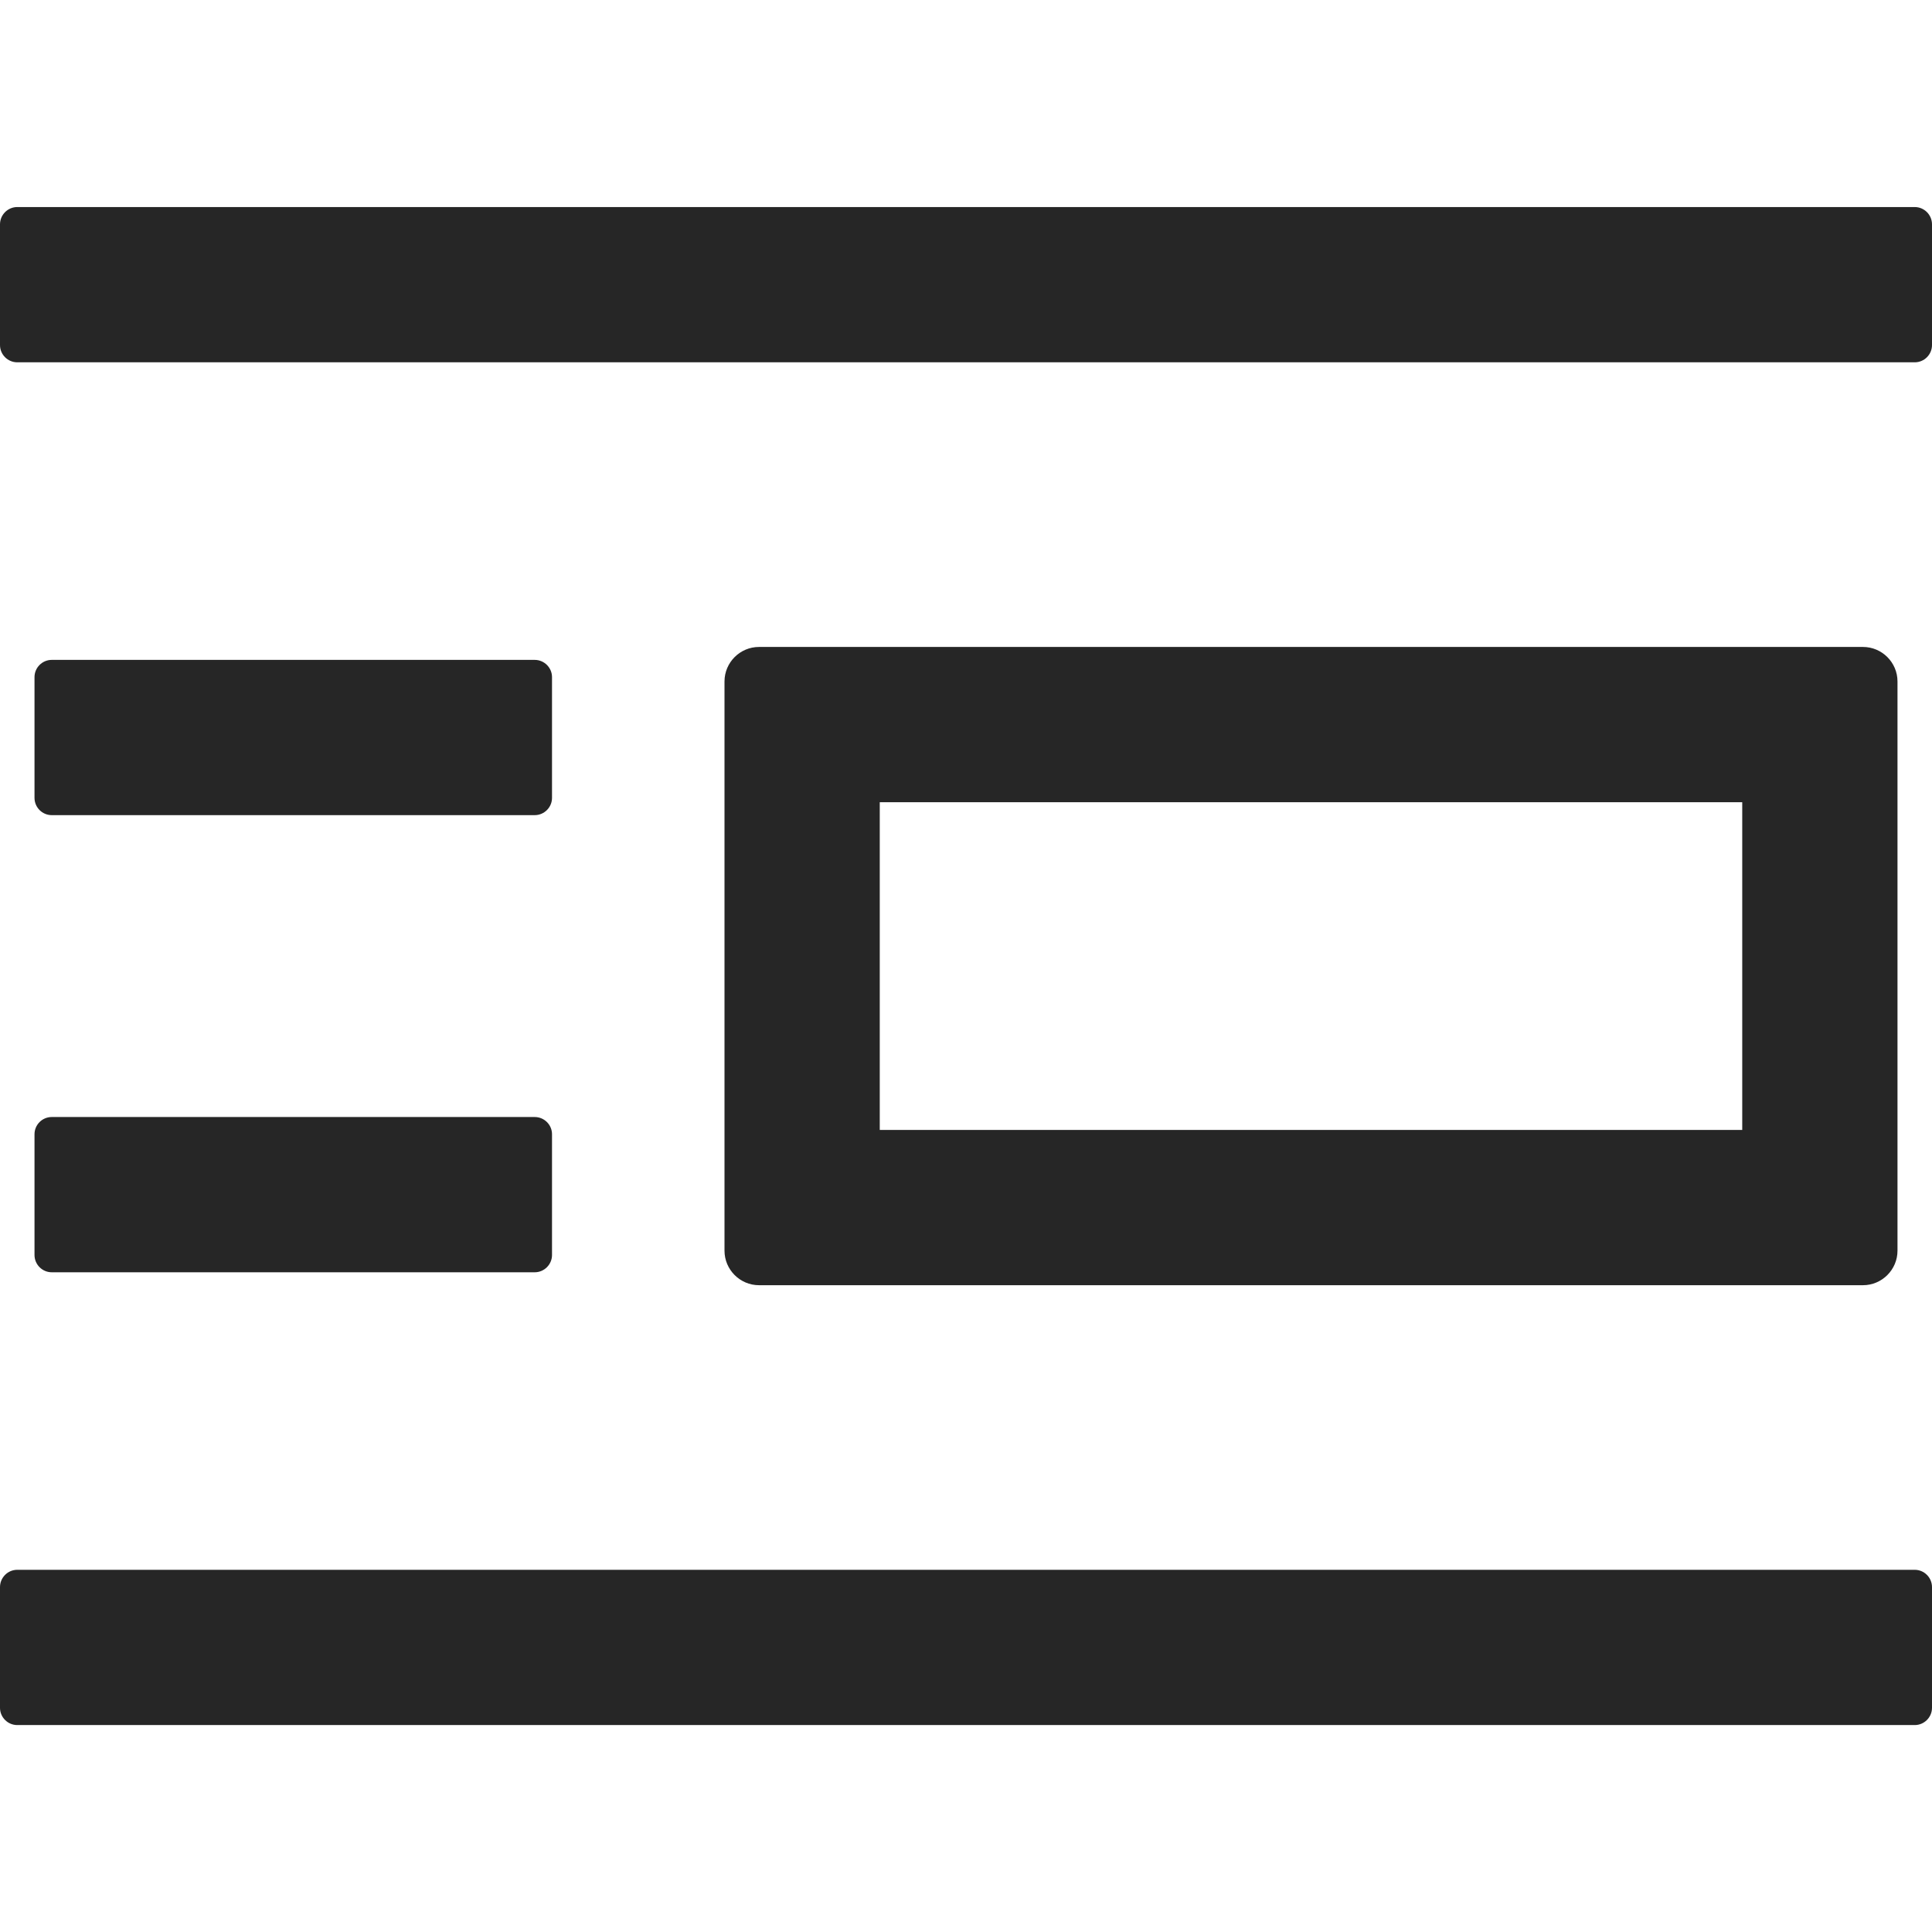 <svg width="36" height="36" viewBox="0 0 36 36" fill="none" xmlns="http://www.w3.org/2000/svg">
<g clip-path="url(#clip0_806_7818)">
<path d="M35.679 29.251H0.321C0.145 29.251 0 29.396 0 29.573V31.823C0 31.999 0.145 32.144 0.321 32.144H35.679C35.855 32.144 36 31.999 36 31.823V29.573C36 29.396 35.855 29.251 35.679 29.251ZM35.679 3.858H0.321C0.145 3.858 0 4.003 0 4.18V6.43C0 6.607 0.145 6.751 0.321 6.751H35.679C35.855 6.751 36 6.607 36 6.43V4.18C36 4.003 35.855 3.858 35.679 3.858ZM34.714 23.948C35.068 23.948 35.357 23.658 35.357 23.305V12.698C35.357 12.344 35.068 12.055 34.714 12.055H14.143C13.789 12.055 13.5 12.344 13.5 12.698V23.305C13.5 23.658 13.789 23.948 14.143 23.948H34.714ZM16.393 14.948H32.464V21.055H16.393V14.948ZM0.643 23.385C0.643 23.562 0.787 23.707 0.964 23.707H9.964C10.141 23.707 10.286 23.562 10.286 23.385V21.135C10.286 20.958 10.141 20.814 9.964 20.814H0.964C0.787 20.814 0.643 20.958 0.643 21.135V23.385ZM0.964 15.189H9.964C10.141 15.189 10.286 15.044 10.286 14.867V12.617C10.286 12.441 10.141 12.296 9.964 12.296H0.964C0.787 12.296 0.643 12.441 0.643 12.617V14.867C0.643 15.044 0.787 15.189 0.964 15.189Z" fill="black" fill-opacity="0.85"/>
</g>
<defs>
<clipPath id="clip0_806_7818">
<rect width="36" height="36" fill="white"/>
</clipPath>
</defs>
</svg>
